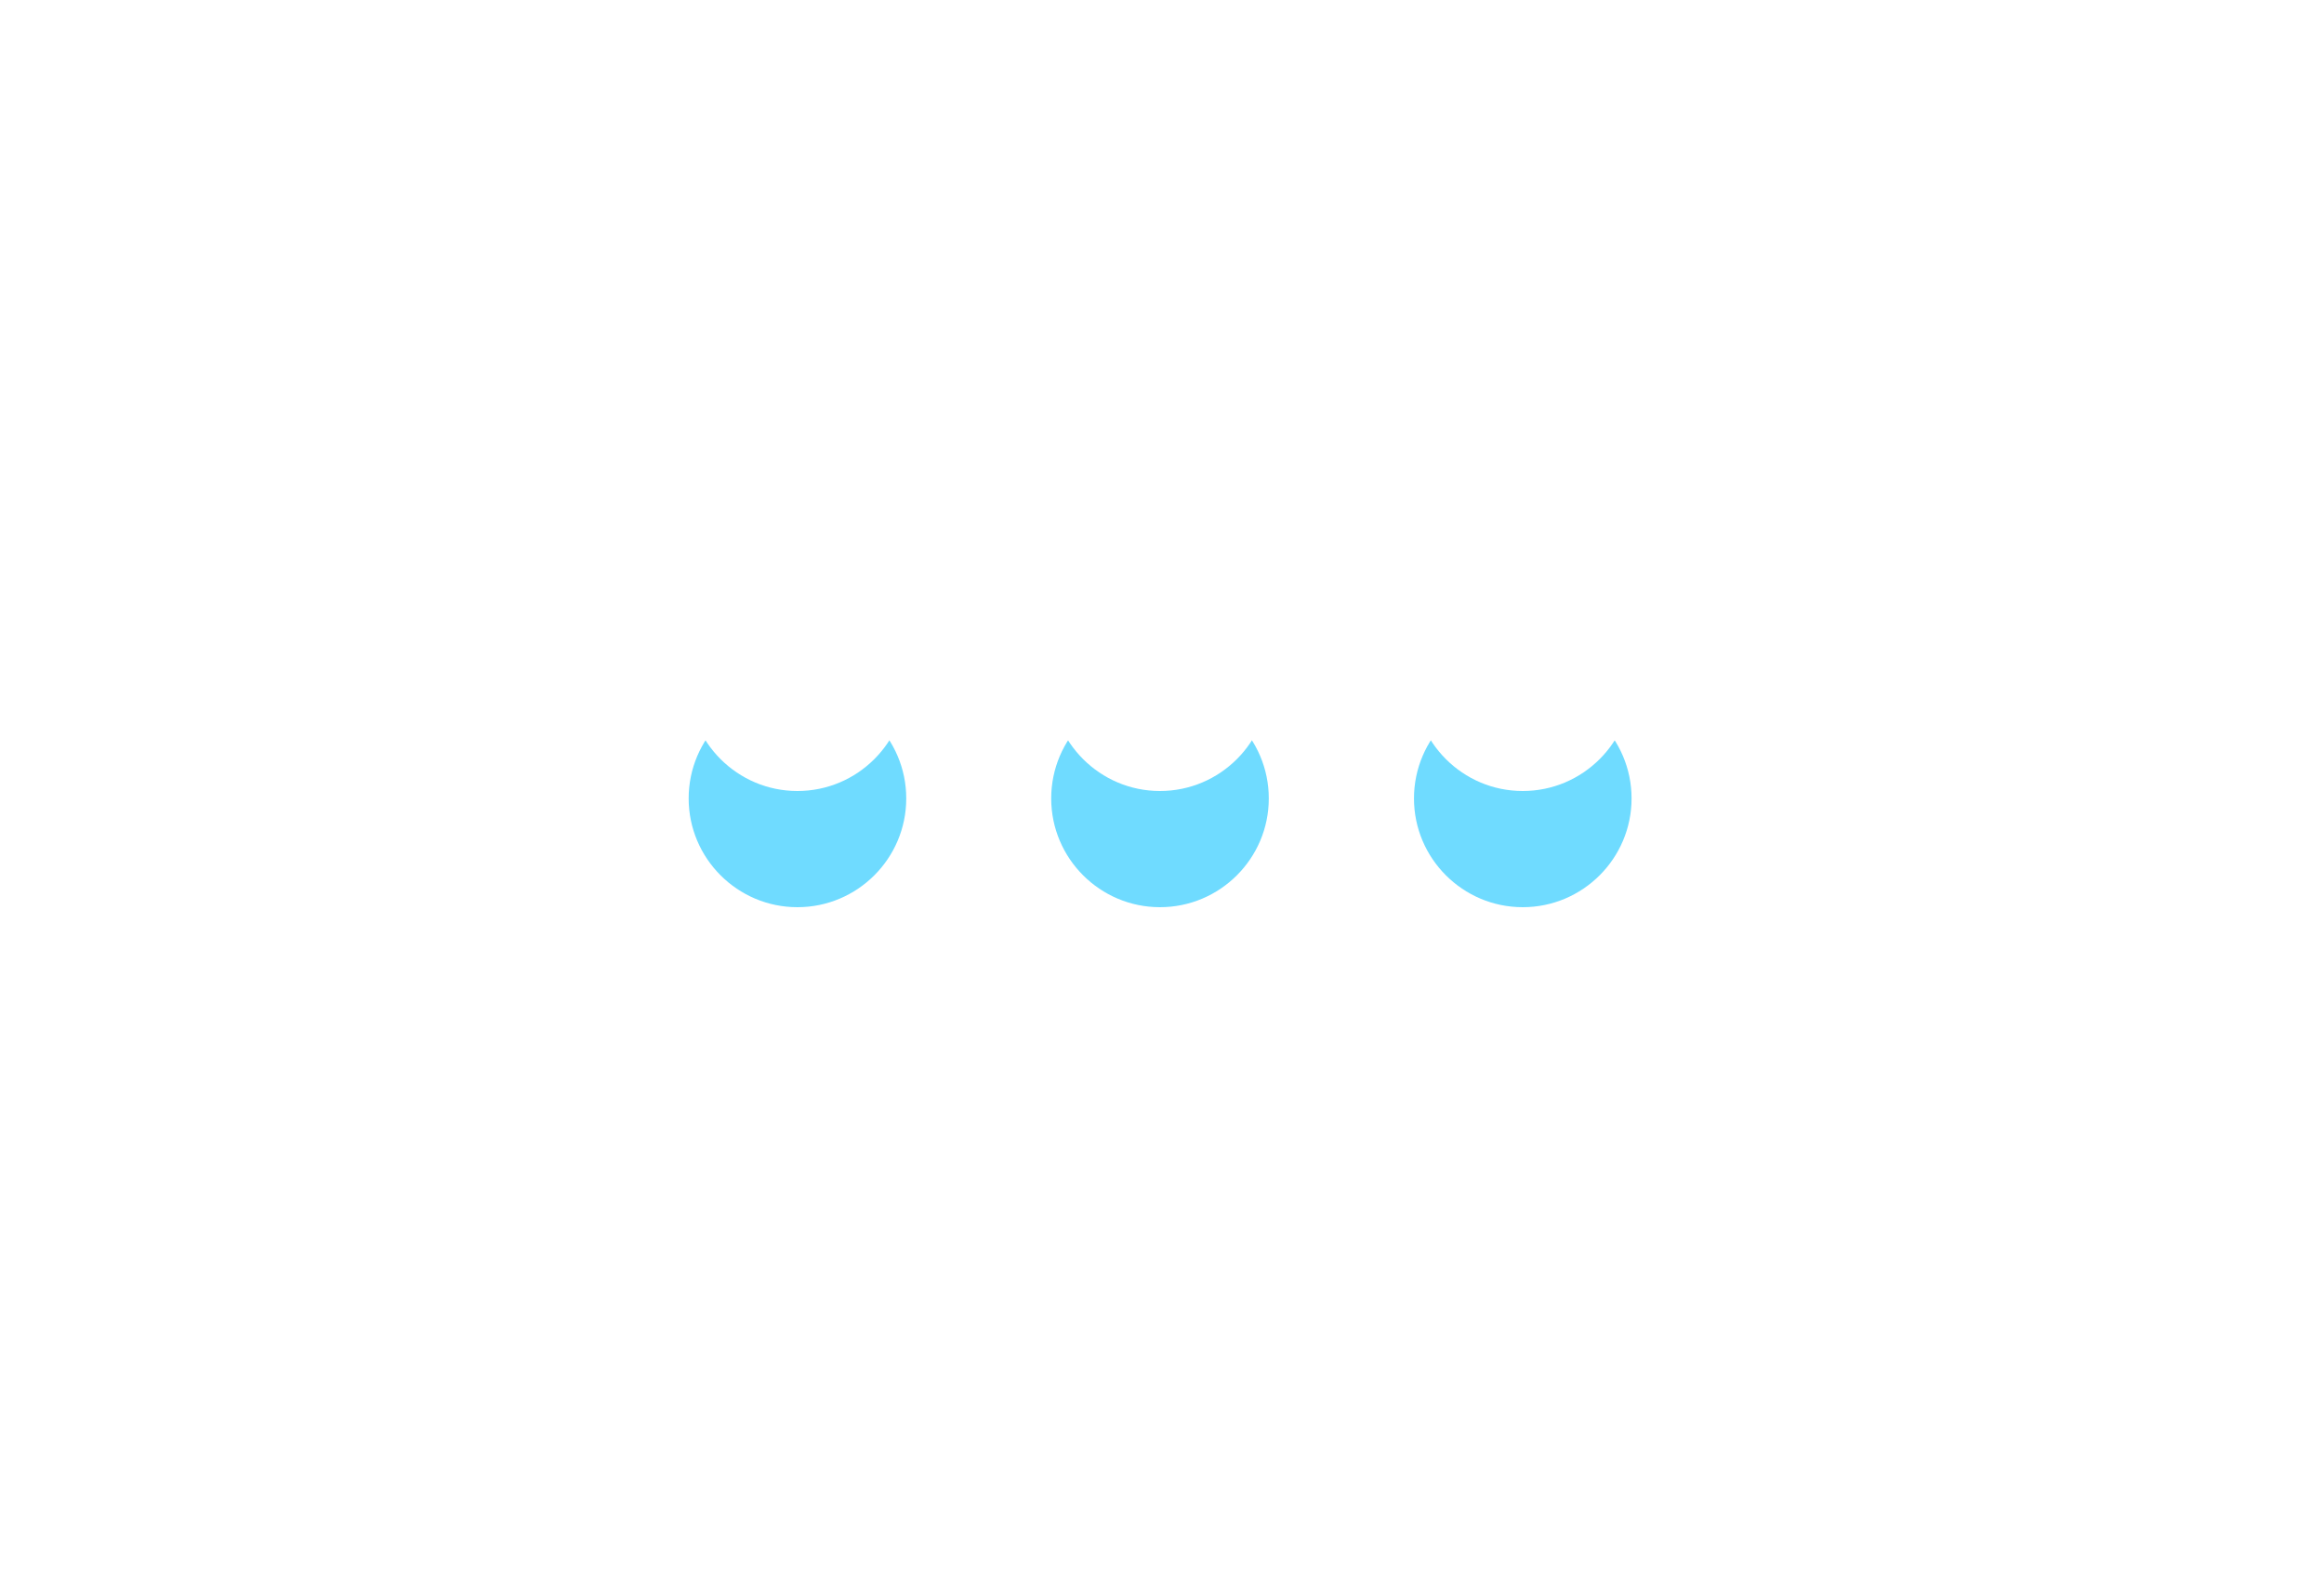 <svg width="40" height="27" viewBox="0 0 40 27" fill="none" xmlns="http://www.w3.org/2000/svg">
<g filter="url(#filter0_f_2195_919)">
<path d="M19.965 11.871C18.933 11.871 18.093 12.711 18.093 13.744C18.093 14.776 18.933 15.616 19.965 15.616C20.998 15.616 21.838 14.776 21.838 13.744C21.838 12.711 20.998 11.871 19.965 11.871Z" fill="#6FDBFF"/>
<path d="M13.725 11.871C12.693 11.871 11.853 12.711 11.853 13.744C11.853 14.776 12.693 15.616 13.725 15.616C14.758 15.616 15.598 14.776 15.598 13.744C15.598 12.711 14.758 11.871 13.725 11.871Z" fill="#6FDBFF"/>
<path d="M26.209 11.871C25.177 11.871 24.337 12.711 24.337 13.744C24.337 14.776 25.177 15.616 26.209 15.616C27.242 15.616 28.082 14.776 28.082 13.744C28.082 12.711 27.242 11.871 26.209 11.871Z" fill="#6FDBFF"/>
</g>
<path d="M19.965 9.871C18.933 9.871 18.093 10.711 18.093 11.744C18.093 12.776 18.933 13.616 19.965 13.616C20.998 13.616 21.838 12.776 21.838 11.744C21.838 10.711 20.998 9.871 19.965 9.871Z" fill="white"/>
<path d="M13.725 9.871C12.693 9.871 11.853 10.711 11.853 11.744C11.853 12.776 12.693 13.616 13.725 13.616C14.758 13.616 15.598 12.776 15.598 11.744C15.598 10.711 14.758 9.871 13.725 9.871Z" fill="white"/>
<path d="M26.209 9.871C25.177 9.871 24.337 10.711 24.337 11.744C24.337 12.776 25.177 13.616 26.209 13.616C27.242 13.616 28.082 12.776 28.082 11.744C28.082 10.711 27.242 9.871 26.209 9.871Z" fill="white"/>
<defs>
<filter id="filter0_f_2195_919" x="-1.02" y="-7.242" width="41.973" height="41.973" filterUnits="userSpaceOnUse" color-interpolation-filters="sRGB">
<feFlood flood-opacity="0" result="BackgroundImageFix"/>
<feBlend mode="normal" in="SourceGraphic" in2="BackgroundImageFix" result="shape"/>
<feGaussianBlur stdDeviation="5.5" result="effect1_foregroundBlur_2195_919"/>
</filter>
</defs>
</svg>
